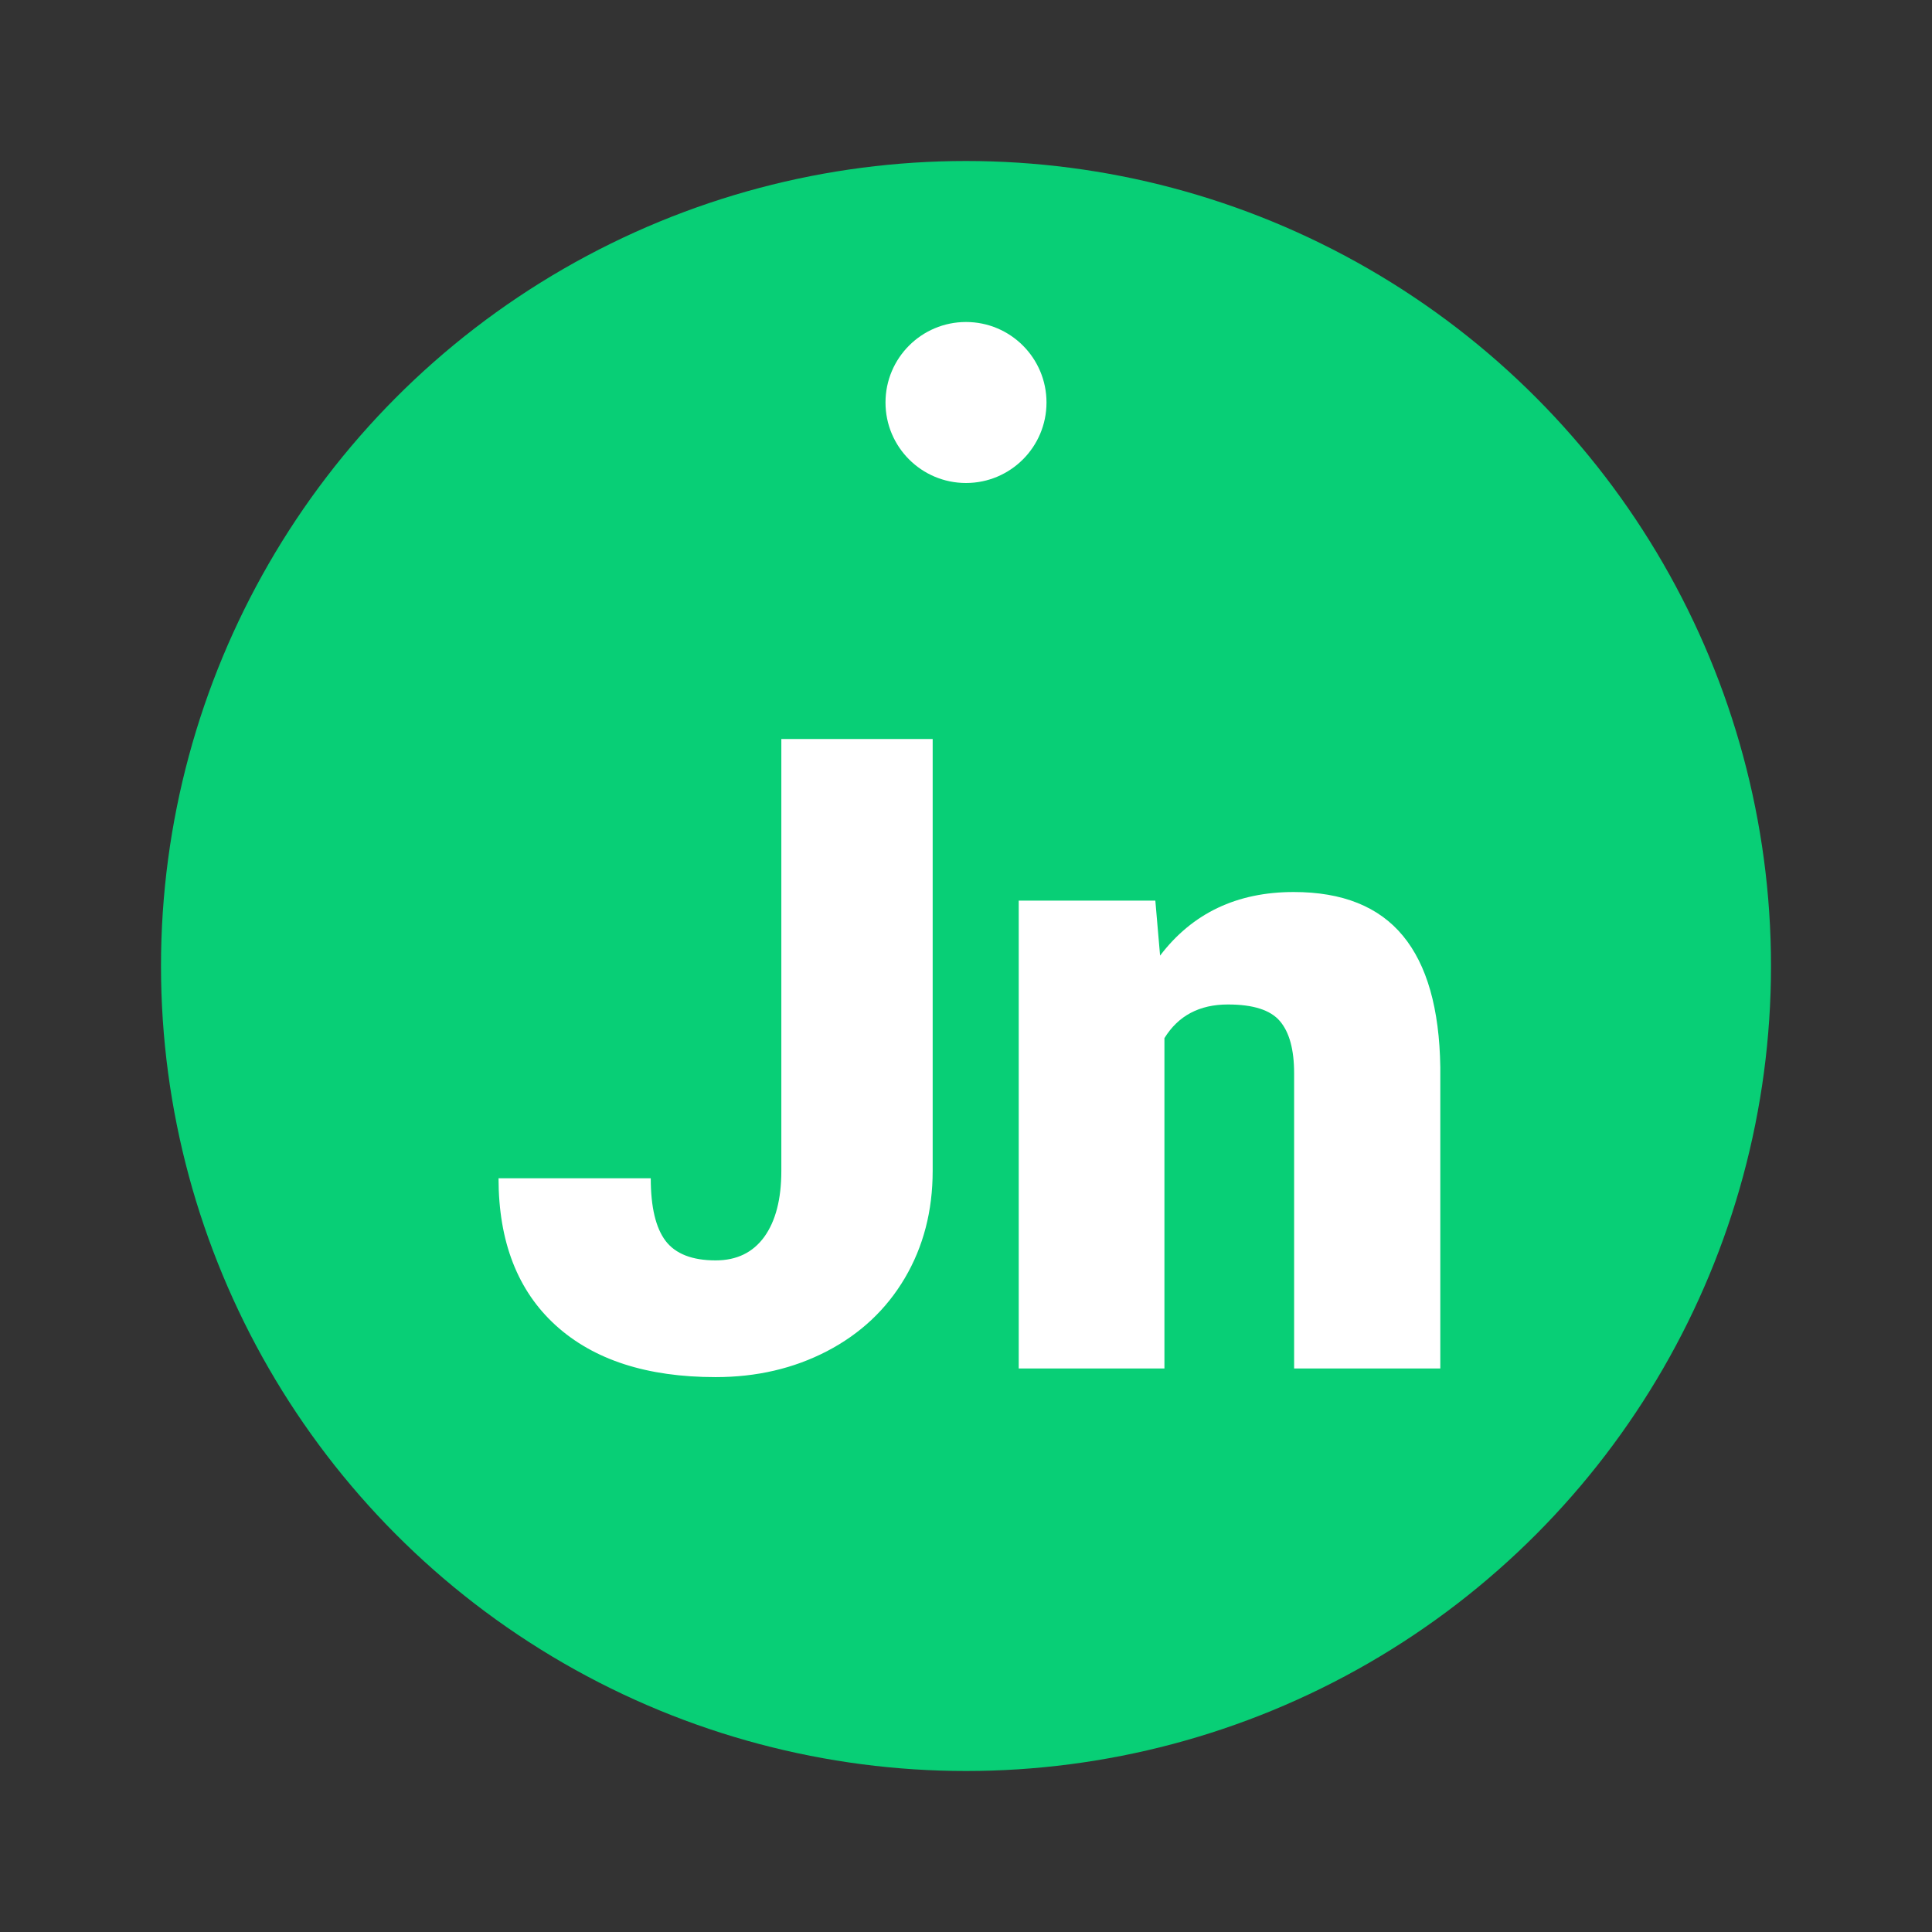 <?xml version="1.0" encoding="UTF-8" standalone="no"?>
<svg width="24px" height="24px" viewBox="0 0 24 24" version="1.1" xmlns="http://www.w3.org/2000/svg" xmlns:xlink="http://www.w3.org/1999/xlink">
    <rect x="0" y="0" width="24" height="24" fill="#333333" stroke="none"/>
    <!-- Generator: Sketch 45.1 (43504) - http://www.bohemiancoding.com/sketch -->
    <title>mk-month-June</title>
    <desc>Created with Sketch.</desc>
    <defs></defs>
    <g id="Marker-&amp;-Sticker" stroke="none" stroke-width="1" fill="none" fill-rule="evenodd">
        <g id="marker" transform="translate(-558, -441)">
            <g id="Group-16-Copy" transform="translate(398, 441)">
                <g id="Group-8-Copy-40" transform="translate(162, 2)">
                    <g id="Group-Copy-17">
                        <circle id="Oval-21" fill="#08CF76" cx="10" cy="10" r="10"></circle>
                        <path d="M7.706,7.18 L9.586,7.18 L9.586,12.545 C9.586,13.043 9.47,13.487 9.24,13.877 C9.009,14.268 8.686,14.57 8.273,14.785 C7.859,15 7.398,15.107 6.89,15.107 C6.037,15.107 5.375,14.893 4.902,14.463 C4.43,14.033 4.193,13.424 4.193,12.637 L6.084,12.637 C6.084,12.995 6.146,13.254 6.269,13.416 C6.393,13.577 6.6,13.657 6.89,13.657 C7.151,13.657 7.352,13.56 7.494,13.365 C7.635,13.169 7.706,12.896 7.706,12.545 L7.706,7.18 Z M12.352,9.188 L12.411,9.871 C12.812,9.344 13.365,9.081 14.071,9.081 C14.676,9.081 15.128,9.262 15.427,9.624 C15.726,9.985 15.881,10.529 15.892,11.256 L15.892,15 L14.076,15 L14.076,11.332 C14.076,11.038 14.017,10.822 13.899,10.684 C13.781,10.546 13.566,10.478 13.254,10.478 C12.9,10.478 12.637,10.617 12.465,10.896 L12.465,15 L10.655,15 L10.655,9.188 L12.352,9.188 Z" id="Jn" fill="#FFFFFF"></path>
                    </g>
                    <circle id="Oval-17" fill="#FFFFFF" cx="10" cy="3" r="1"></circle>
                </g>
            </g>
        </g>
    </g>
</svg>